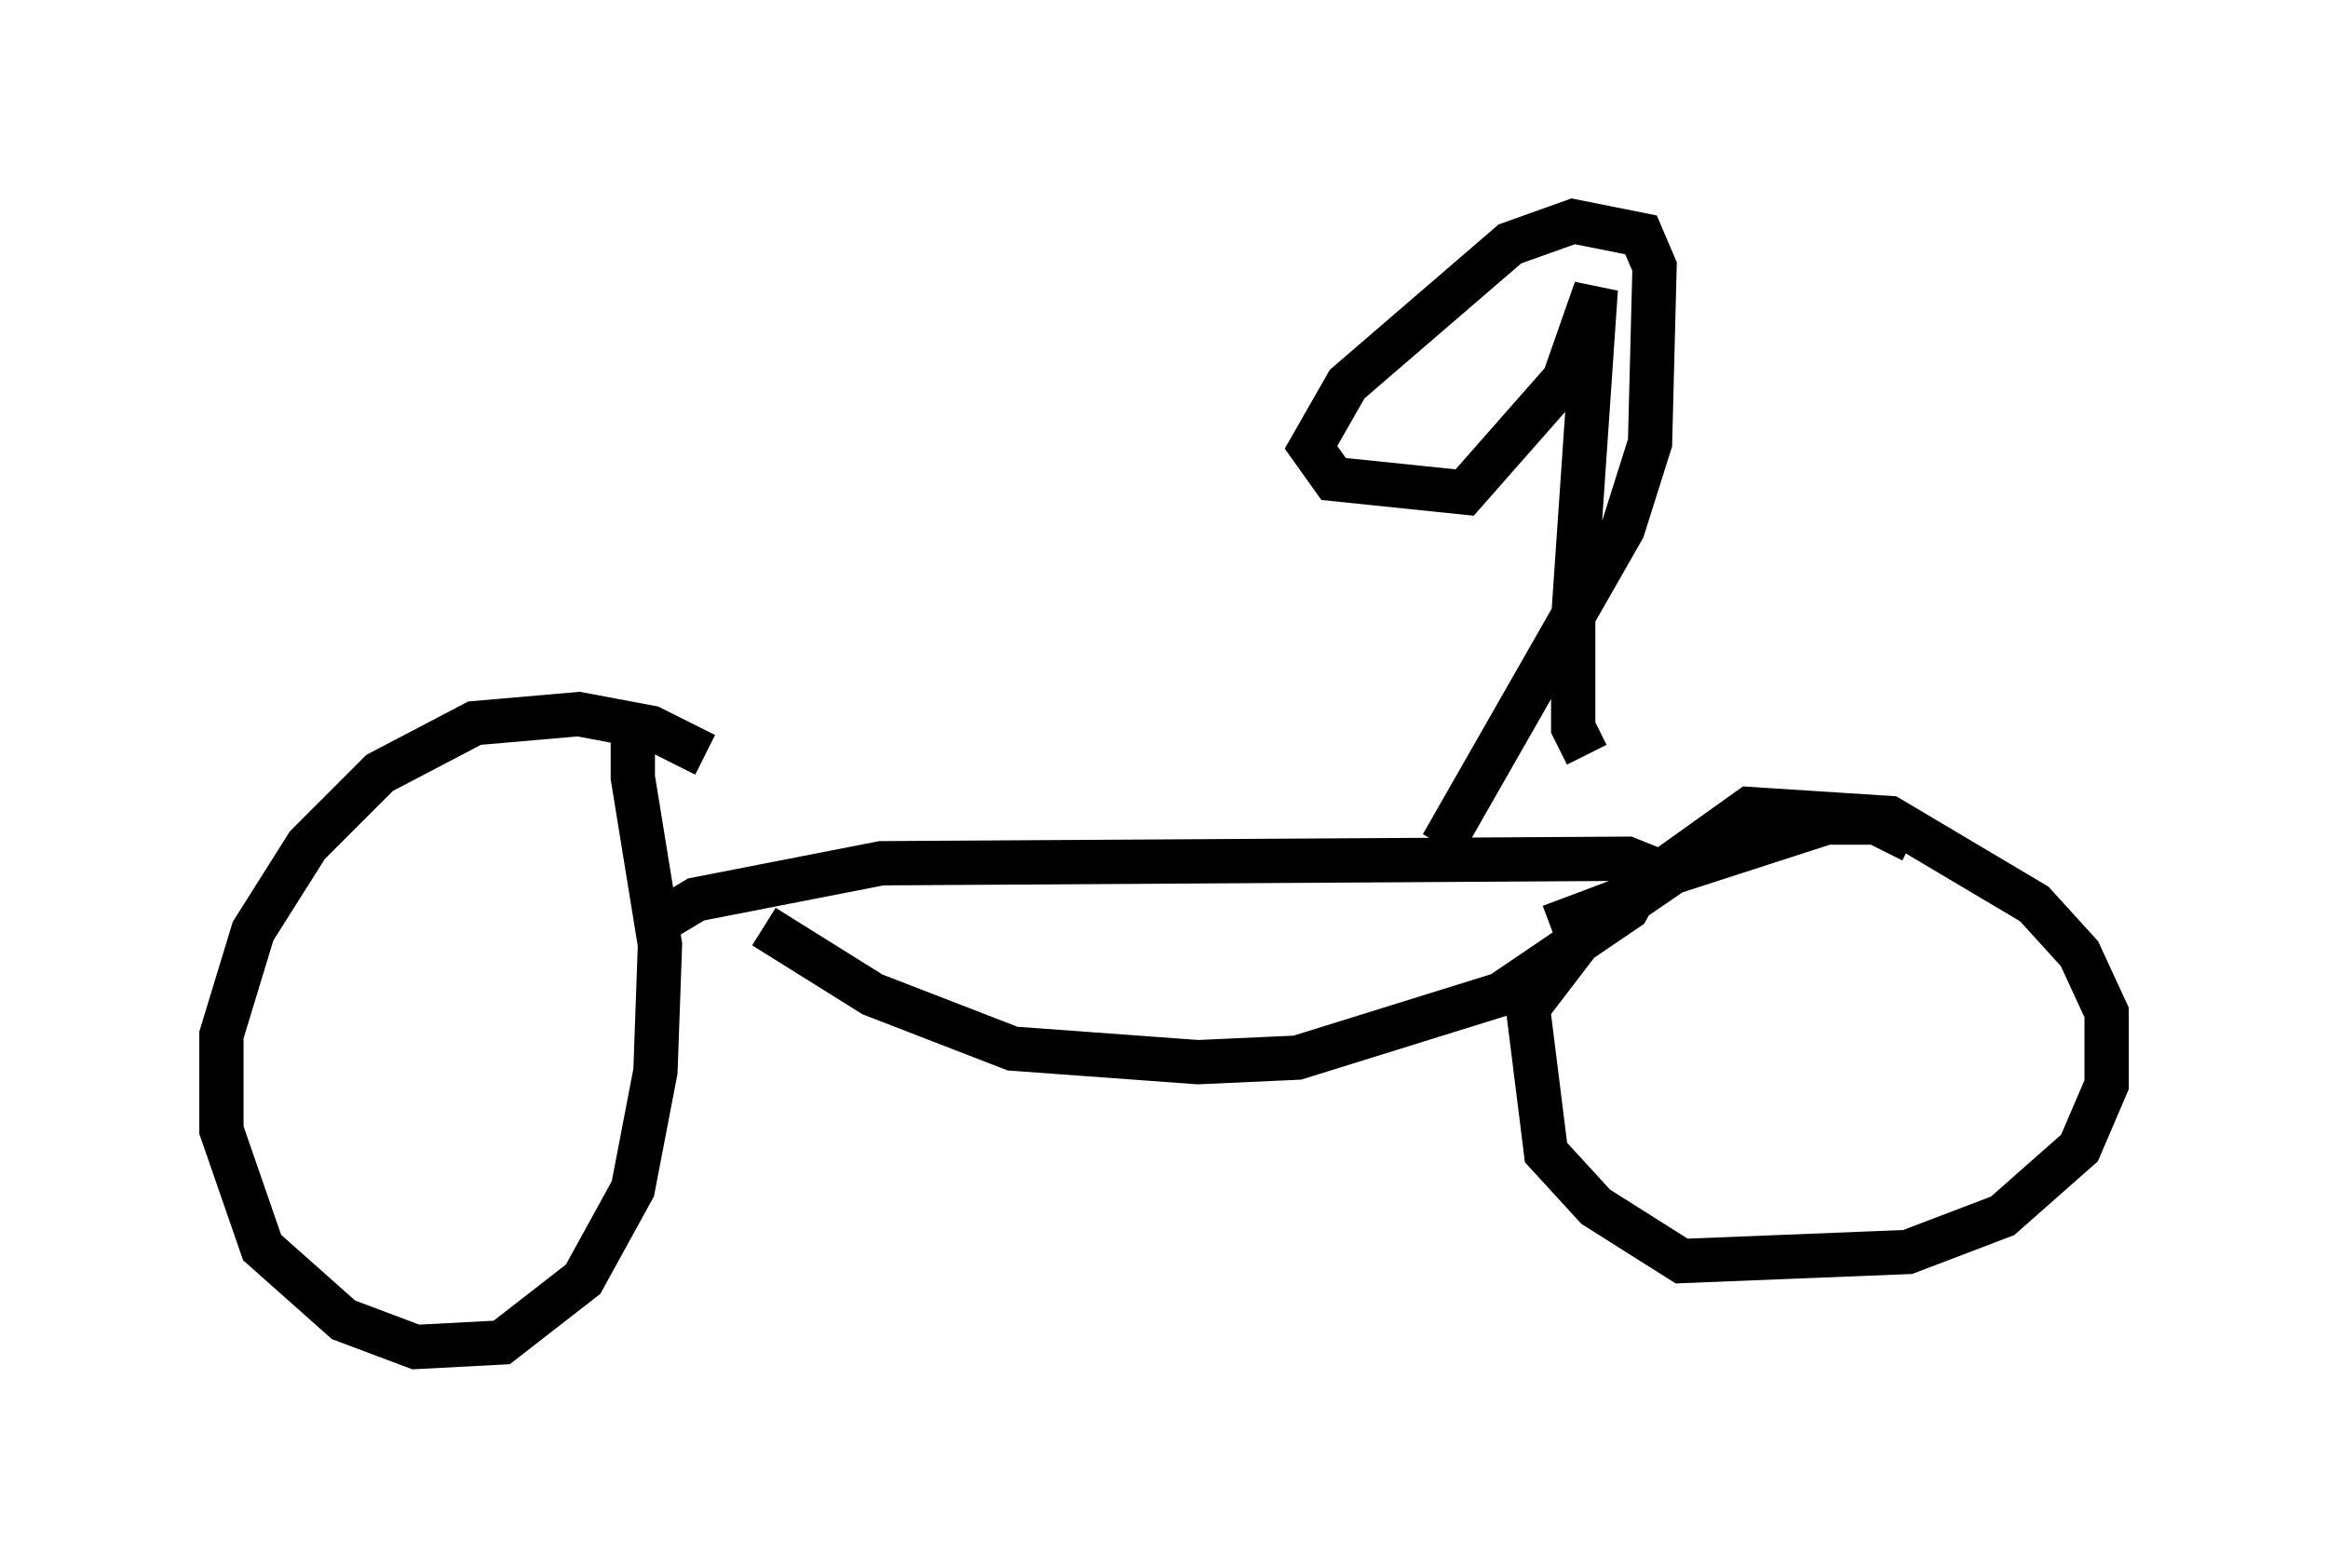 <?xml version="1.0" encoding="utf-8" ?>
<svg baseProfile="full" height="35.419" version="1.1" width="52.569" xmlns="http://www.w3.org/2000/svg" xmlns:ev="http://www.w3.org/2001/xml-events" xmlns:xlink="http://www.w3.org/1999/xlink"><defs /><rect fill="white" height="35.419" width="52.569" x="0" y="0" /><path d="M16.944, 19.292 m-1.021, -2.246 l-1.225, -0.613 -1.633, -0.306 l-2.348, 0.204 -2.144, 1.123 l-1.633, 1.633 -1.225, 1.94 l-0.715, 2.348 0.0, 2.144 l0.919, 2.654 1.838, 1.633 l1.633, 0.613 1.94, -0.102 l1.838, -1.429 1.123, -2.042 l0.51, -2.654 0.102, -2.858 l-0.613, -3.777 0.0, -0.613 l0.306, 0.0 m0.102, 3.981 l1.021, -0.613 4.185, -0.817 l16.844, -0.102 0.51, 0.204 l-0.51, 0.919 -2.858, 1.94 l-4.594, 1.429 -2.246, 0.102 l-4.185, -0.306 -3.165, -1.225 l-2.45, -1.531 m17.763, 0.0 l1.633, -0.613 2.858, -2.042 l3.165, 0.204 3.267, 1.94 l1.021, 1.123 0.613, 1.327 l0.0, 1.633 -0.613, 1.429 l-1.735, 1.531 -2.144, 0.817 l-5.104, 0.204 -1.94, -1.225 l-1.123, -1.225 -0.408, -3.267 l1.327, -1.735 1.94, -1.327 l3.471, -1.123 1.123, 0.0 l0.817, 0.408 m-10.617, 0.102 l4.083, -7.146 0.613, -1.94 l0.102, -3.981 -0.306, -0.715 l-1.531, -0.306 -1.429, 0.51 l-3.675, 3.165 -0.817, 1.429 l0.51, 0.715 2.96, 0.306 l2.246, -2.552 0.715, -2.042 l-0.51, 7.452 0.0, 2.45 l0.306, 0.613 " fill="none" stroke="black" stroke-width="1" /></svg>